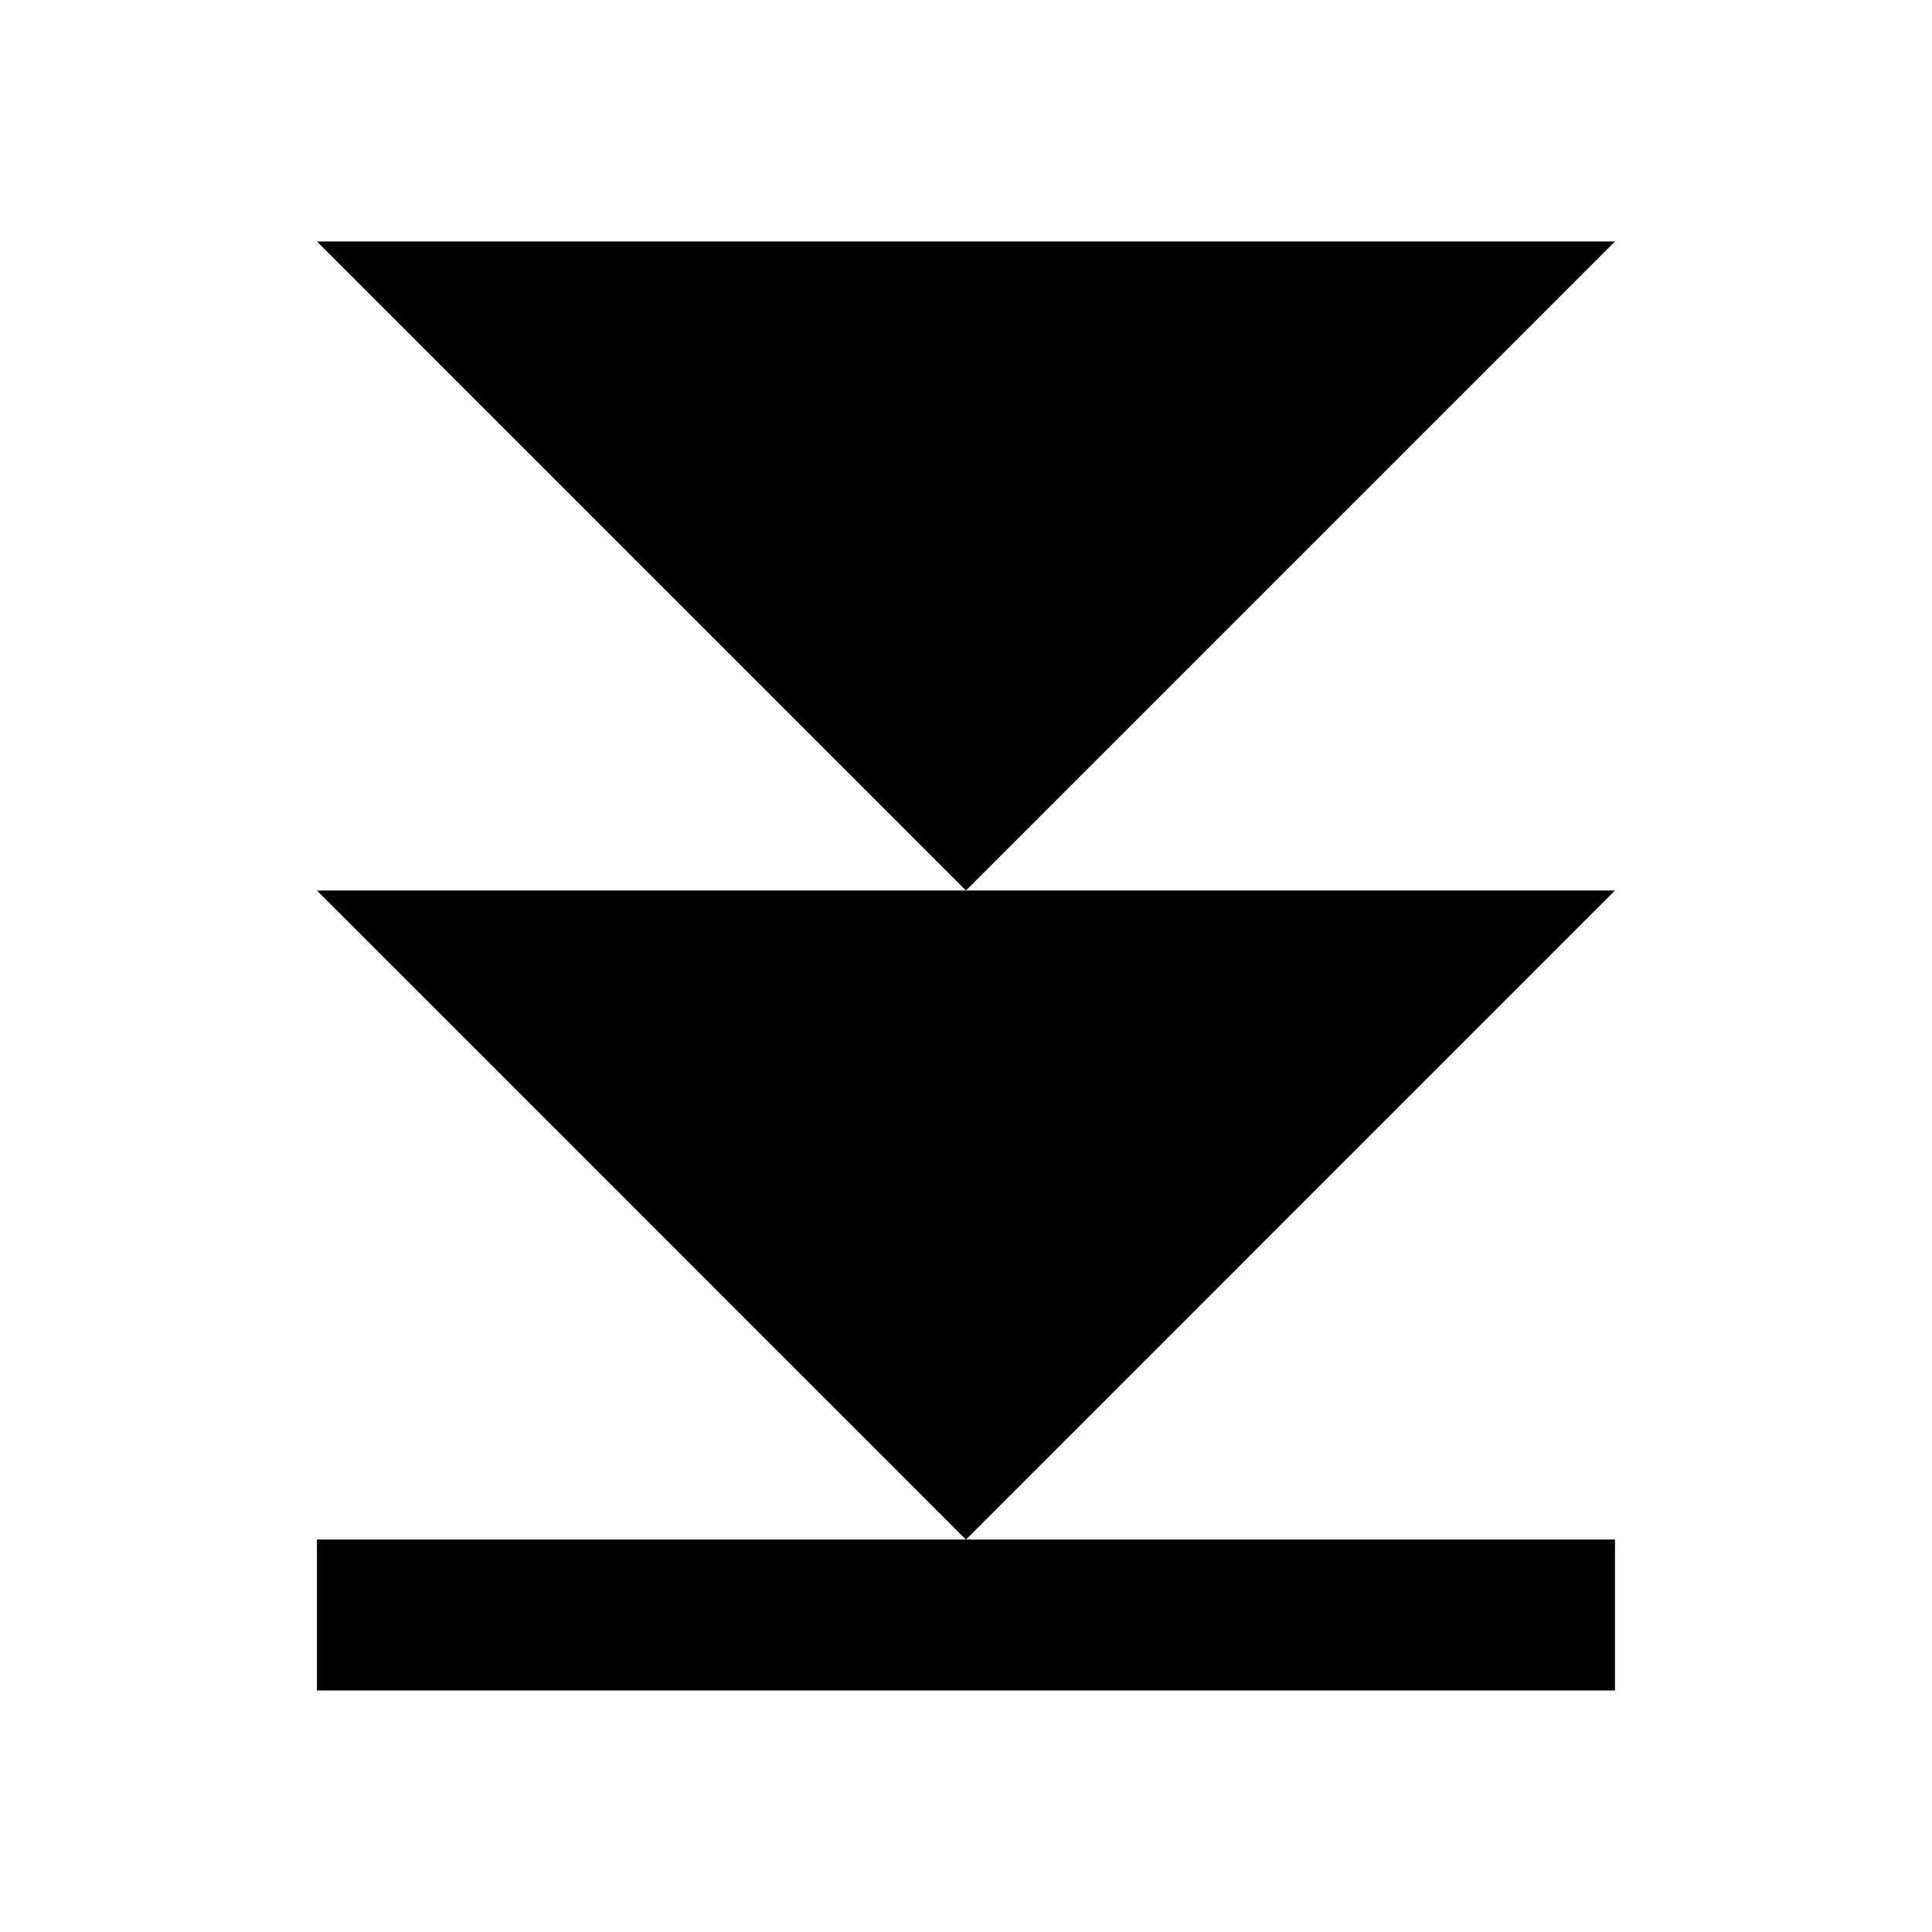 <?xml version="1.0" encoding="UTF-8" standalone="no"?>
<!-- Created with Inkscape (http://www.inkscape.org/) -->

<svg
   width="128"
   height="128"
   viewBox="0 0 33.867 33.867"
   version="1.1"
   id="svg5"
   inkscape:export-filename="/yui/projects/site/src/rmf_site/assets/textures/to_bottom.png"
   inkscape:export-xdpi="96"
   inkscape:export-ydpi="96"
   inkscape:version="1.1.2 (0a00cf5339, 2022-02-04)"
   sodipodi:docname="to_bottom.svg"
   xmlns:inkscape="http://www.inkscape.org/namespaces/inkscape"
   xmlns:sodipodi="http://sodipodi.sourceforge.net/DTD/sodipodi-0.dtd"
   xmlns="http://www.w3.org/2000/svg"
   xmlns:svg="http://www.w3.org/2000/svg">
  <sodipodi:namedview
     id="namedview7"
     pagecolor="#ffffff"
     bordercolor="#666666"
     borderopacity="1.0"
     inkscape:pageshadow="2"
     inkscape:pageopacity="0.0"
     inkscape:pagecheckerboard="0"
     inkscape:document-units="px"
     showgrid="false"
     units="px"
     width="128px"
     showguides="true"
     inkscape:guide-bbox="true"
     inkscape:snap-global="true"
     inkscape:zoom="4.4898991"
     inkscape:cx="37.974127"
     inkscape:cy="64.032619"
     inkscape:window-width="2177"
     inkscape:window-height="1508"
     inkscape:window-x="26"
     inkscape:window-y="23"
     inkscape:window-maximized="0"
     inkscape:current-layer="layer1"
     inkscape:snap-bbox="false"
     inkscape:snap-page="true"
     inkscape:snap-intersection-paths="true">
    <sodipodi:guide
       position="16.933,5.556"
       orientation="0,1"
       id="guide1297"
       inkscape:label=""
       inkscape:locked="false"
       inkscape:color="rgb(0,0,255)" />
    <sodipodi:guide
       position="5.556,16.933"
       orientation="-1,0"
       id="guide1301"
       inkscape:label=""
       inkscape:locked="false"
       inkscape:color="rgb(0,0,255)" />
    <sodipodi:guide
       position="28.31,16.933"
       orientation="-1,0"
       id="guide1303"
       inkscape:label=""
       inkscape:locked="false"
       inkscape:color="rgb(0,0,255)" />
    <sodipodi:guide
       position="16.933,6.879"
       orientation="0,1"
       id="guide1307"
       inkscape:label=""
       inkscape:locked="false"
       inkscape:color="rgb(0,0,255)" />
    <sodipodi:guide
       position="11.377,16.933"
       orientation="-1,0"
       id="guide1398"
       inkscape:label=""
       inkscape:locked="false"
       inkscape:color="rgb(0,0,255)" />
    <sodipodi:guide
       position="22.49,16.933"
       orientation="-1,0"
       id="guide1484"
       inkscape:label=""
       inkscape:locked="false"
       inkscape:color="rgb(0,0,255)" />
    <sodipodi:guide
       position="16.933,29.633"
       orientation="0,1"
       id="guide2050"
       inkscape:label=""
       inkscape:locked="false"
       inkscape:color="rgb(0,0,255)" />
    <sodipodi:guide
       position="16.933,18.256"
       orientation="0,1"
       id="guide871"
       inkscape:label=""
       inkscape:locked="false"
       inkscape:color="rgb(0,0,255)" />
  </sodipodi:namedview>
  <defs
     id="defs2" />
  <g
     inkscape:groupmode="layer"
     id="layer2"
     inkscape:label="background"
     style="display:inline"
     sodipodi:insensitive="true">
    <rect
       style="fill:#ffffff;fill-opacity:1;stroke:none;stroke-width:0.529;stroke-linecap:round;stroke-linejoin:round;stroke-miterlimit:4;stroke-dasharray:none;stroke-dashoffset:0;stroke-opacity:1;paint-order:normal"
       id="rect6916"
       width="33.867"
       height="33.867"
       x="0"
       y="0" />
    <circle
       id="path1400"
       style="fill:#000000;stroke:#ff00e2;stroke-width:0.265"
       cx="10.561"
       cy="16.645"
       r="0.006" />
    <circle
       id="path1402"
       style="fill:#000000;stroke:#ff00e2;stroke-width:0.265"
       cx="10.561"
       cy="16.645"
       r="0.006" />
  </g>
  <g
     inkscape:label="Layer 1"
     inkscape:groupmode="layer"
     id="layer1"
     style="display:inline">
    <path
       style="fill:none;stroke:#000000;stroke-width:2.646;stroke-linecap:butt;stroke-linejoin:miter;stroke-opacity:1;stroke-miterlimit:4;stroke-dasharray:none"
       d="M 5.556,28.31 H 28.31"
       id="path1950" />
    <path
       style="fill:#000000;stroke:none;stroke-width:0.265;stroke-linecap:butt;stroke-linejoin:miter;stroke-opacity:1;stroke-miterlimit:4;stroke-dasharray:none;fill-opacity:1"
       d="M 16.933,26.988 28.31,15.61 H 5.556 L 16.933,26.988"
       id="path1211" />
    <path
       style="fill:#000000;stroke:none;stroke-width:0.265px;stroke-linecap:butt;stroke-linejoin:miter;stroke-opacity:1;fill-opacity:1"
       d="M 16.933,15.61 28.31,4.233 H 5.556 L 16.933,15.61"
       id="path1279" />
  </g>
</svg>
